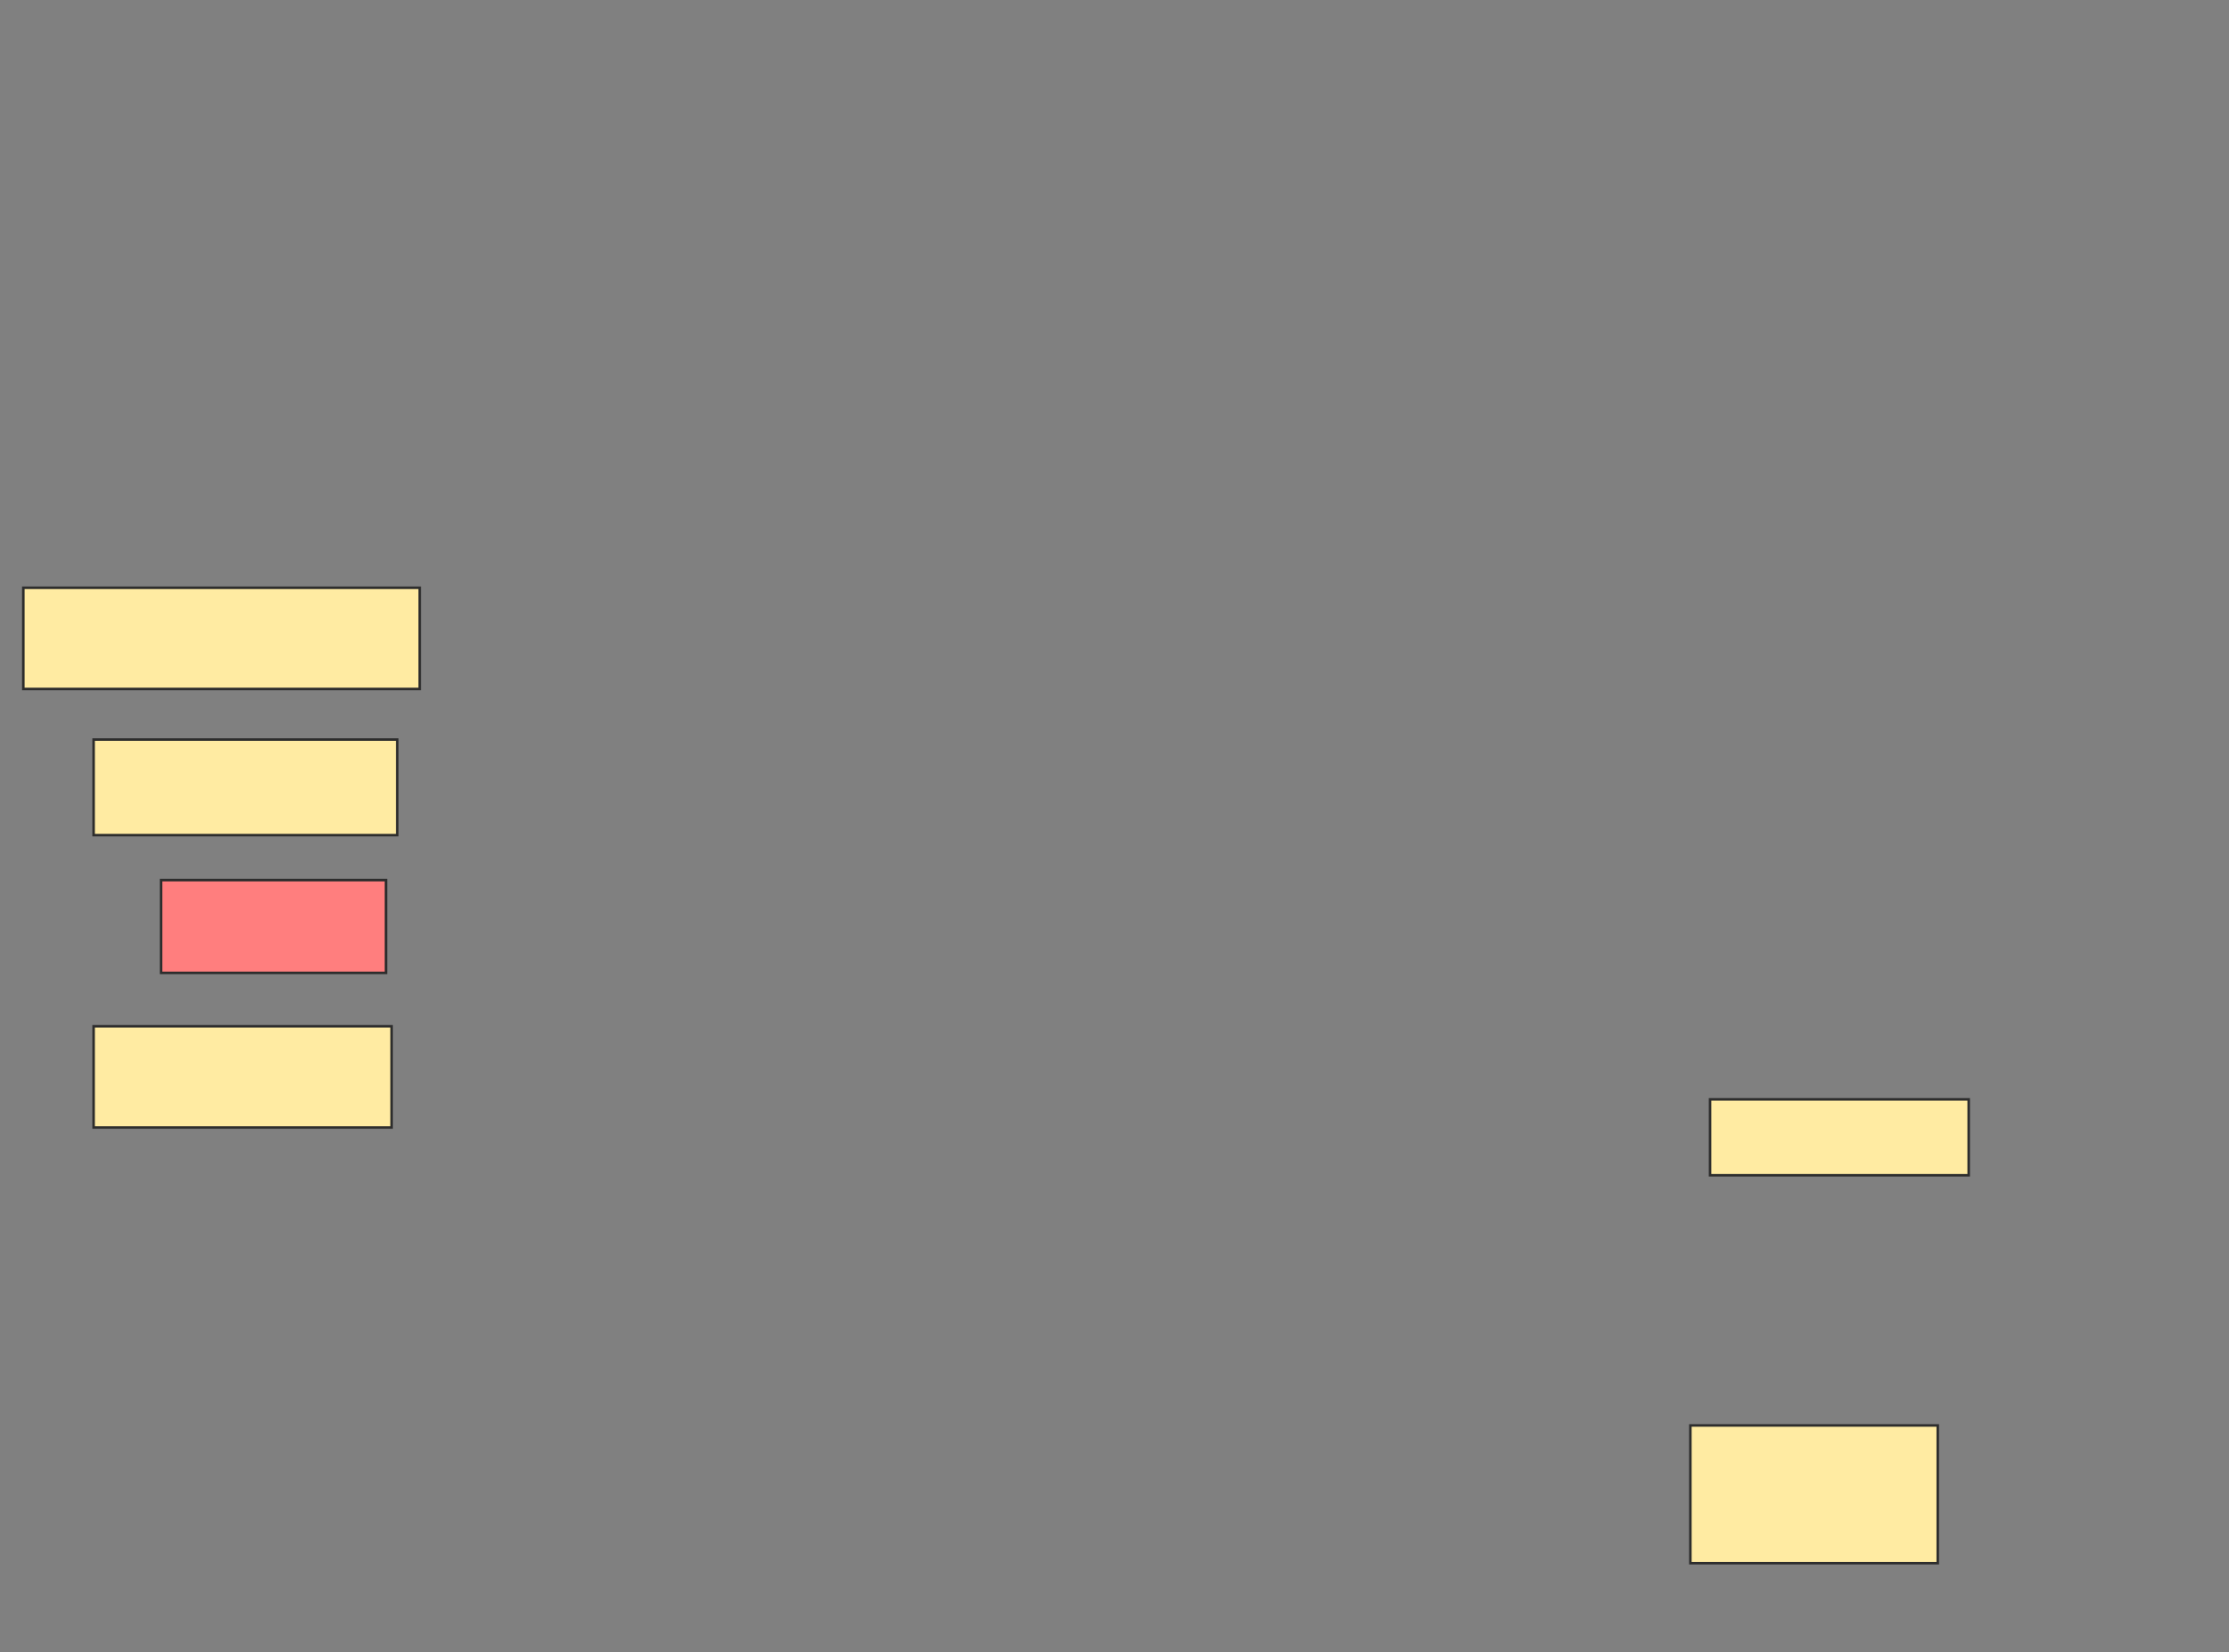 <svg xmlns="http://www.w3.org/2000/svg" width="881" height="653">
 <rect width="100%" height="100%" fill="#808080" stroke="none"/>
 <!-- Created with Image Occlusion Enhanced -->
 <g>
  <title>Labels</title>
 </g>
 <g>
  <title>Masks</title>
  <rect id="61ddb77fd75d46d38c371427a6cb5b48-ao-1" height="30" width="102.222" y="434.556" x="675.889" stroke="#2D2D2D" fill="#FFEBA2"/>
  <rect id="61ddb77fd75d46d38c371427a6cb5b48-ao-2" height="36.667" width="88.889" y="347.889" x="63.667" stroke="#2D2D2D" fill="#FF7E7E" class="qshape"/>
  <rect id="61ddb77fd75d46d38c371427a6cb5b48-ao-3" height="37.778" width="120" y="292.333" x="37" stroke="#2D2D2D" fill="#FFEBA2"/>
  <rect id="61ddb77fd75d46d38c371427a6cb5b48-ao-4" height="40" width="156.667" y="232.333" x="9.222" stroke="#2D2D2D" fill="#FFEBA2"/>
  <rect id="61ddb77fd75d46d38c371427a6cb5b48-ao-5" height="40" width="117.778" y="405.667" x="37" stroke="#2D2D2D" fill="#FFEBA2"/>
  <rect id="61ddb77fd75d46d38c371427a6cb5b48-ao-6" height="54.444" width="97.778" y="563.444" x="668.111" stroke="#2D2D2D" fill="#FFEBA2"/>
 </g>
</svg>
